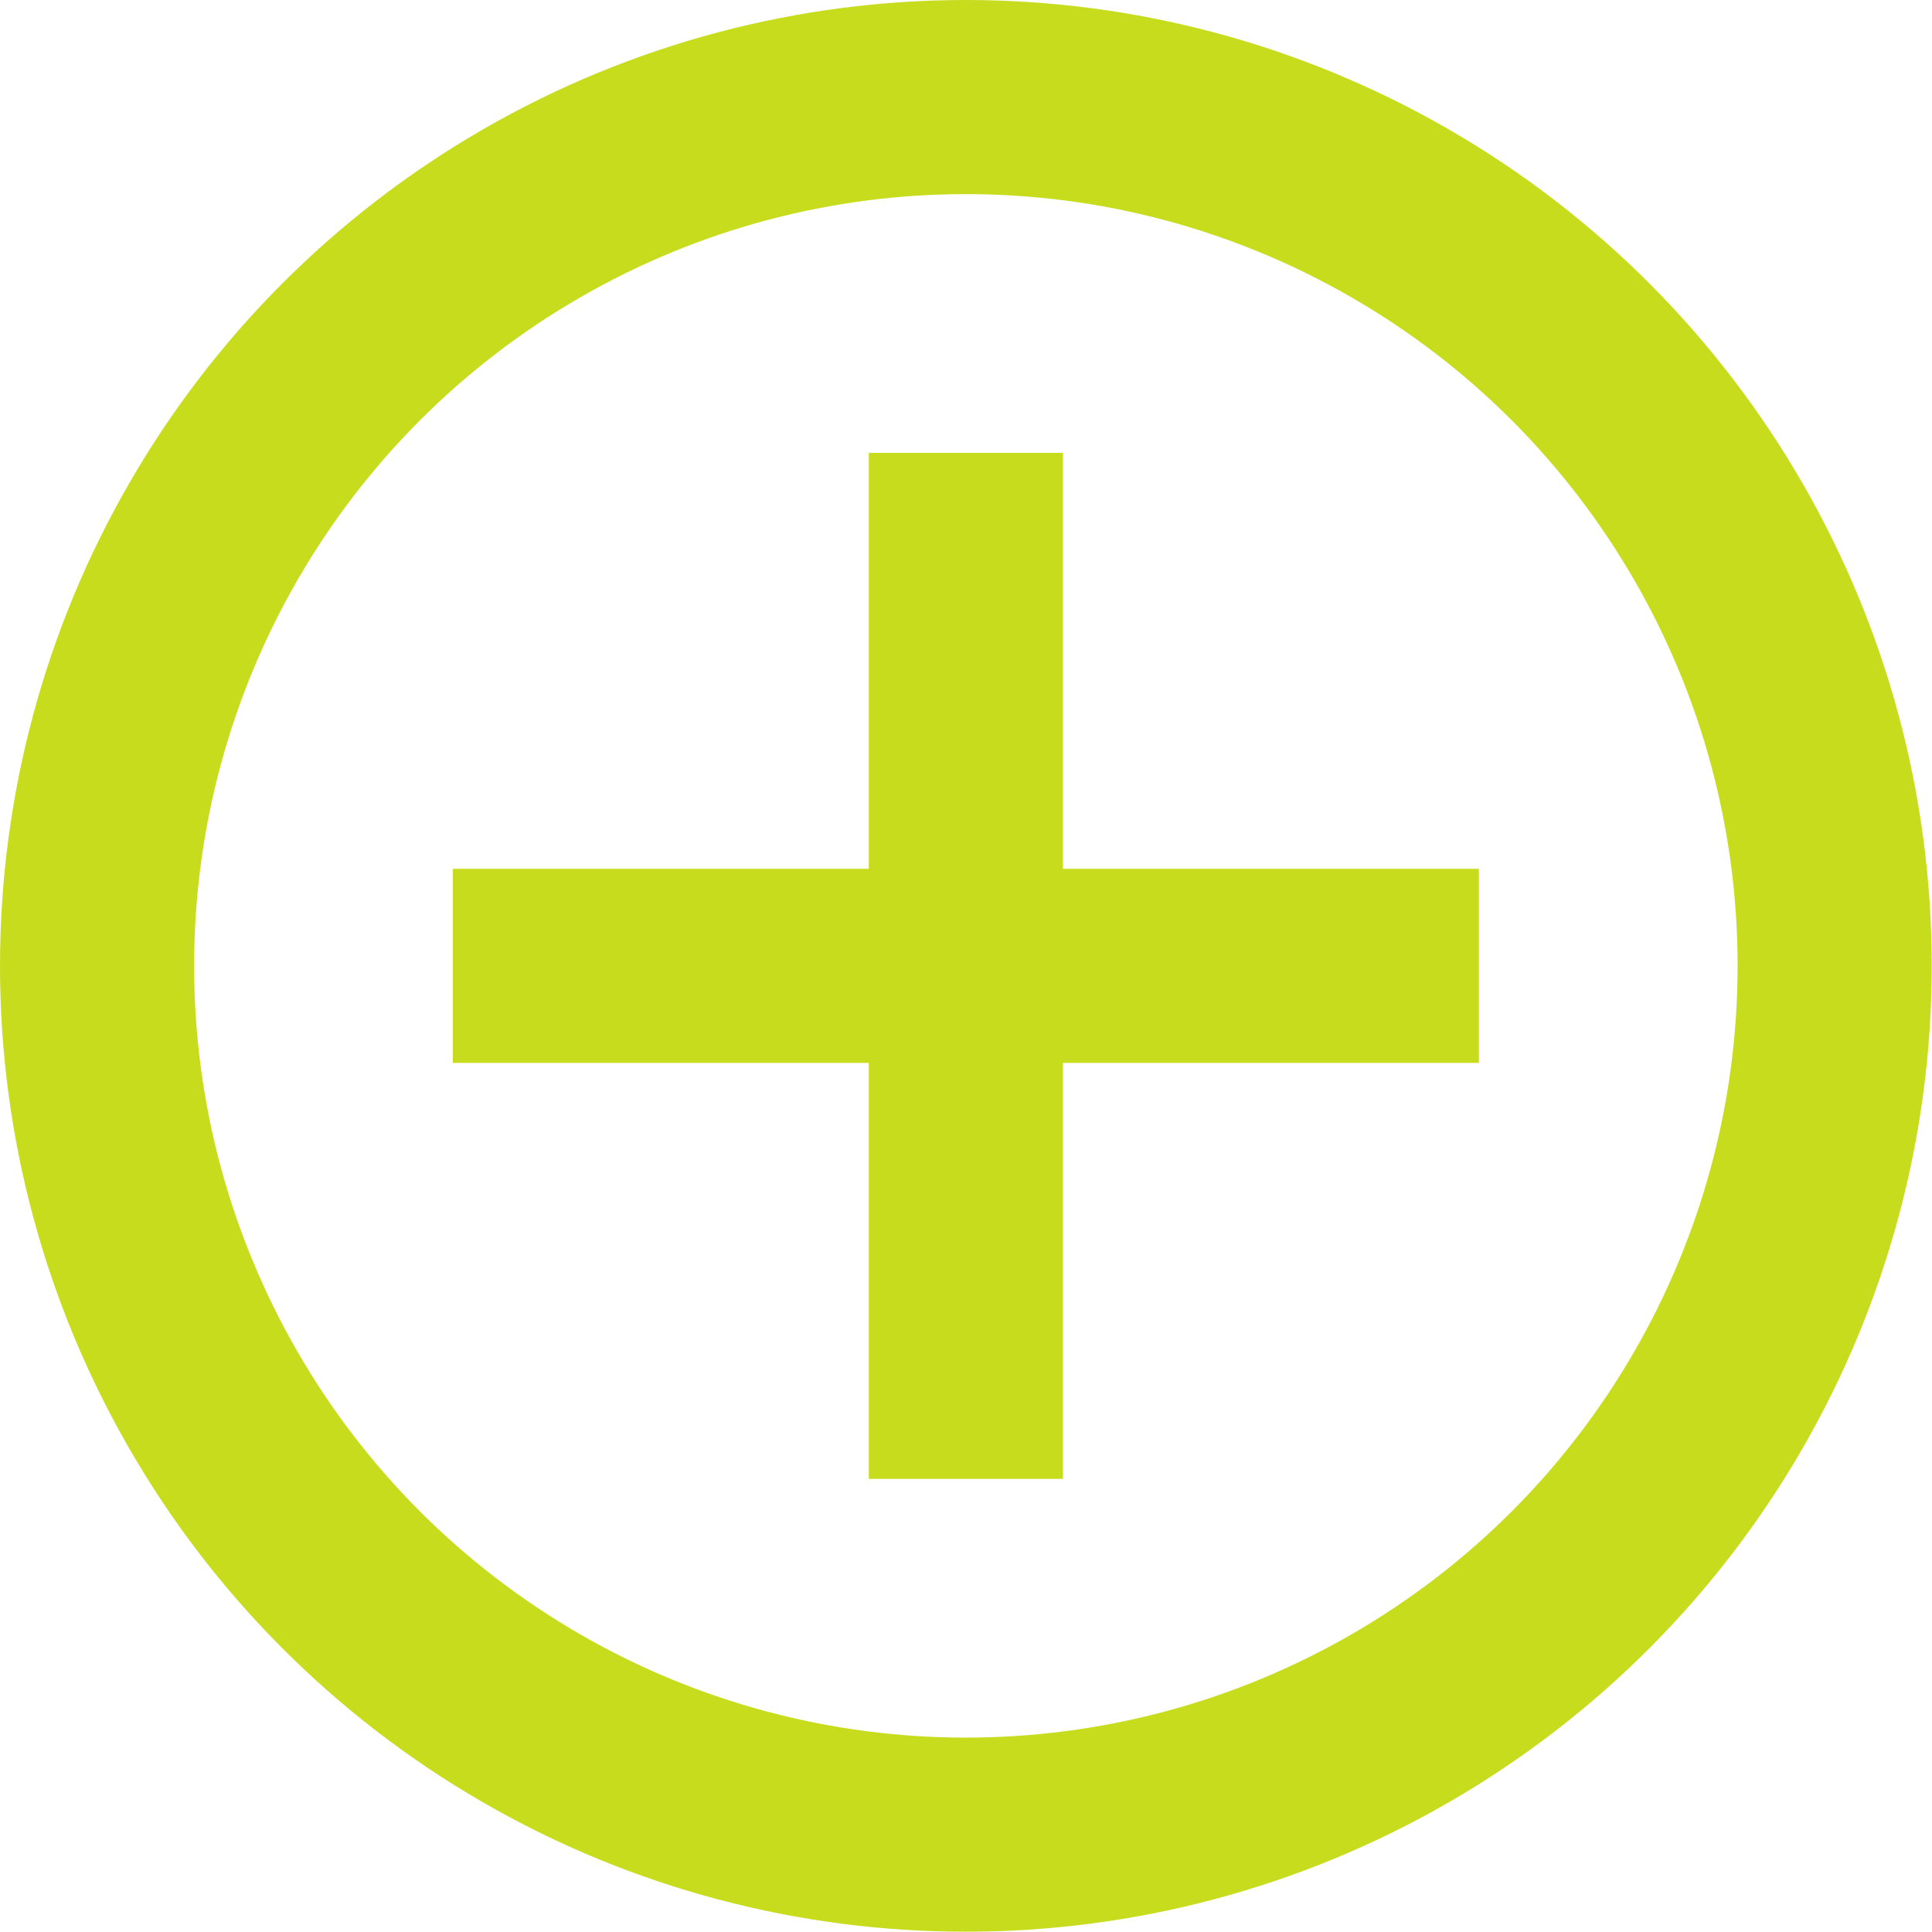<svg xmlns="http://www.w3.org/2000/svg" viewBox="0 0 69.67 69.67"><defs><style>.cls-1{fill:none;stroke:#c8dc1e;stroke-miterlimit:10;stroke-width:7px;}</style></defs><title>plus-x-icon</title><g id="Layer_2" data-name="Layer 2"><g id="BaseLayer"><circle class="cls-1" cx="34.83" cy="34.83" r="31.33"/><line class="cls-1" x1="34.83" y1="16.33" x2="34.83" y2="53.33"/><line class="cls-1" x1="16.33" y1="34.83" x2="53.33" y2="34.83"/></g></g></svg>
